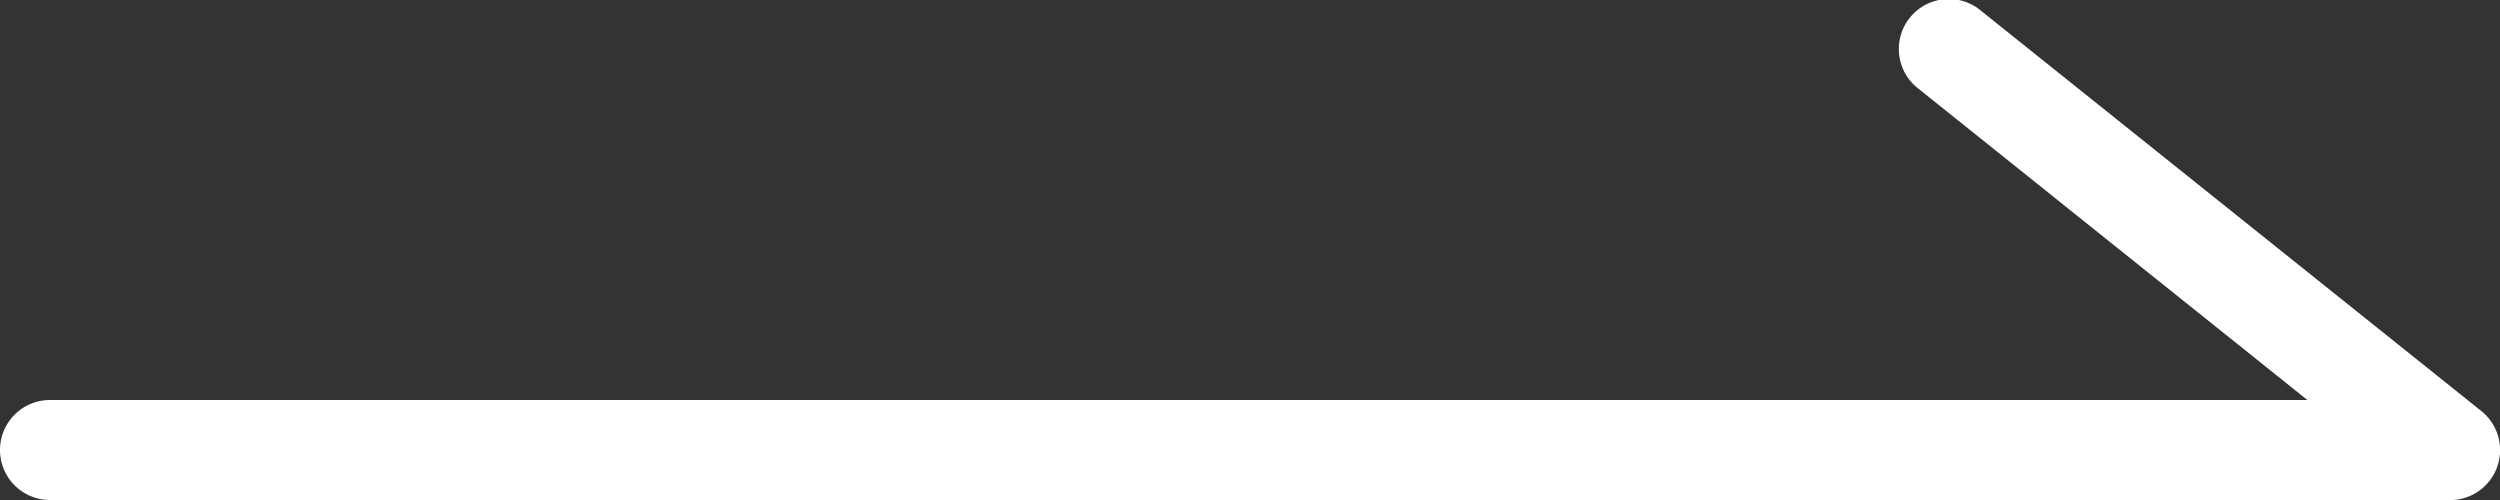 <svg xmlns="http://www.w3.org/2000/svg" width="25" height="5" viewBox="0 0 25 5">
  <rect x="0" y="0" width="25" height="5" fill="#333333" stroke="none"/>
  <path id="合体_1" data-name="合体 1" d="M24.5,5H.5a.5.5,0,1,1,0-1H23.074L19.188.89a.5.5,0,1,1,.625-.78L24.8,4.1a.5.5,0,0,1-.271.9H24.5Z" fill="#fff"/>
</svg>
